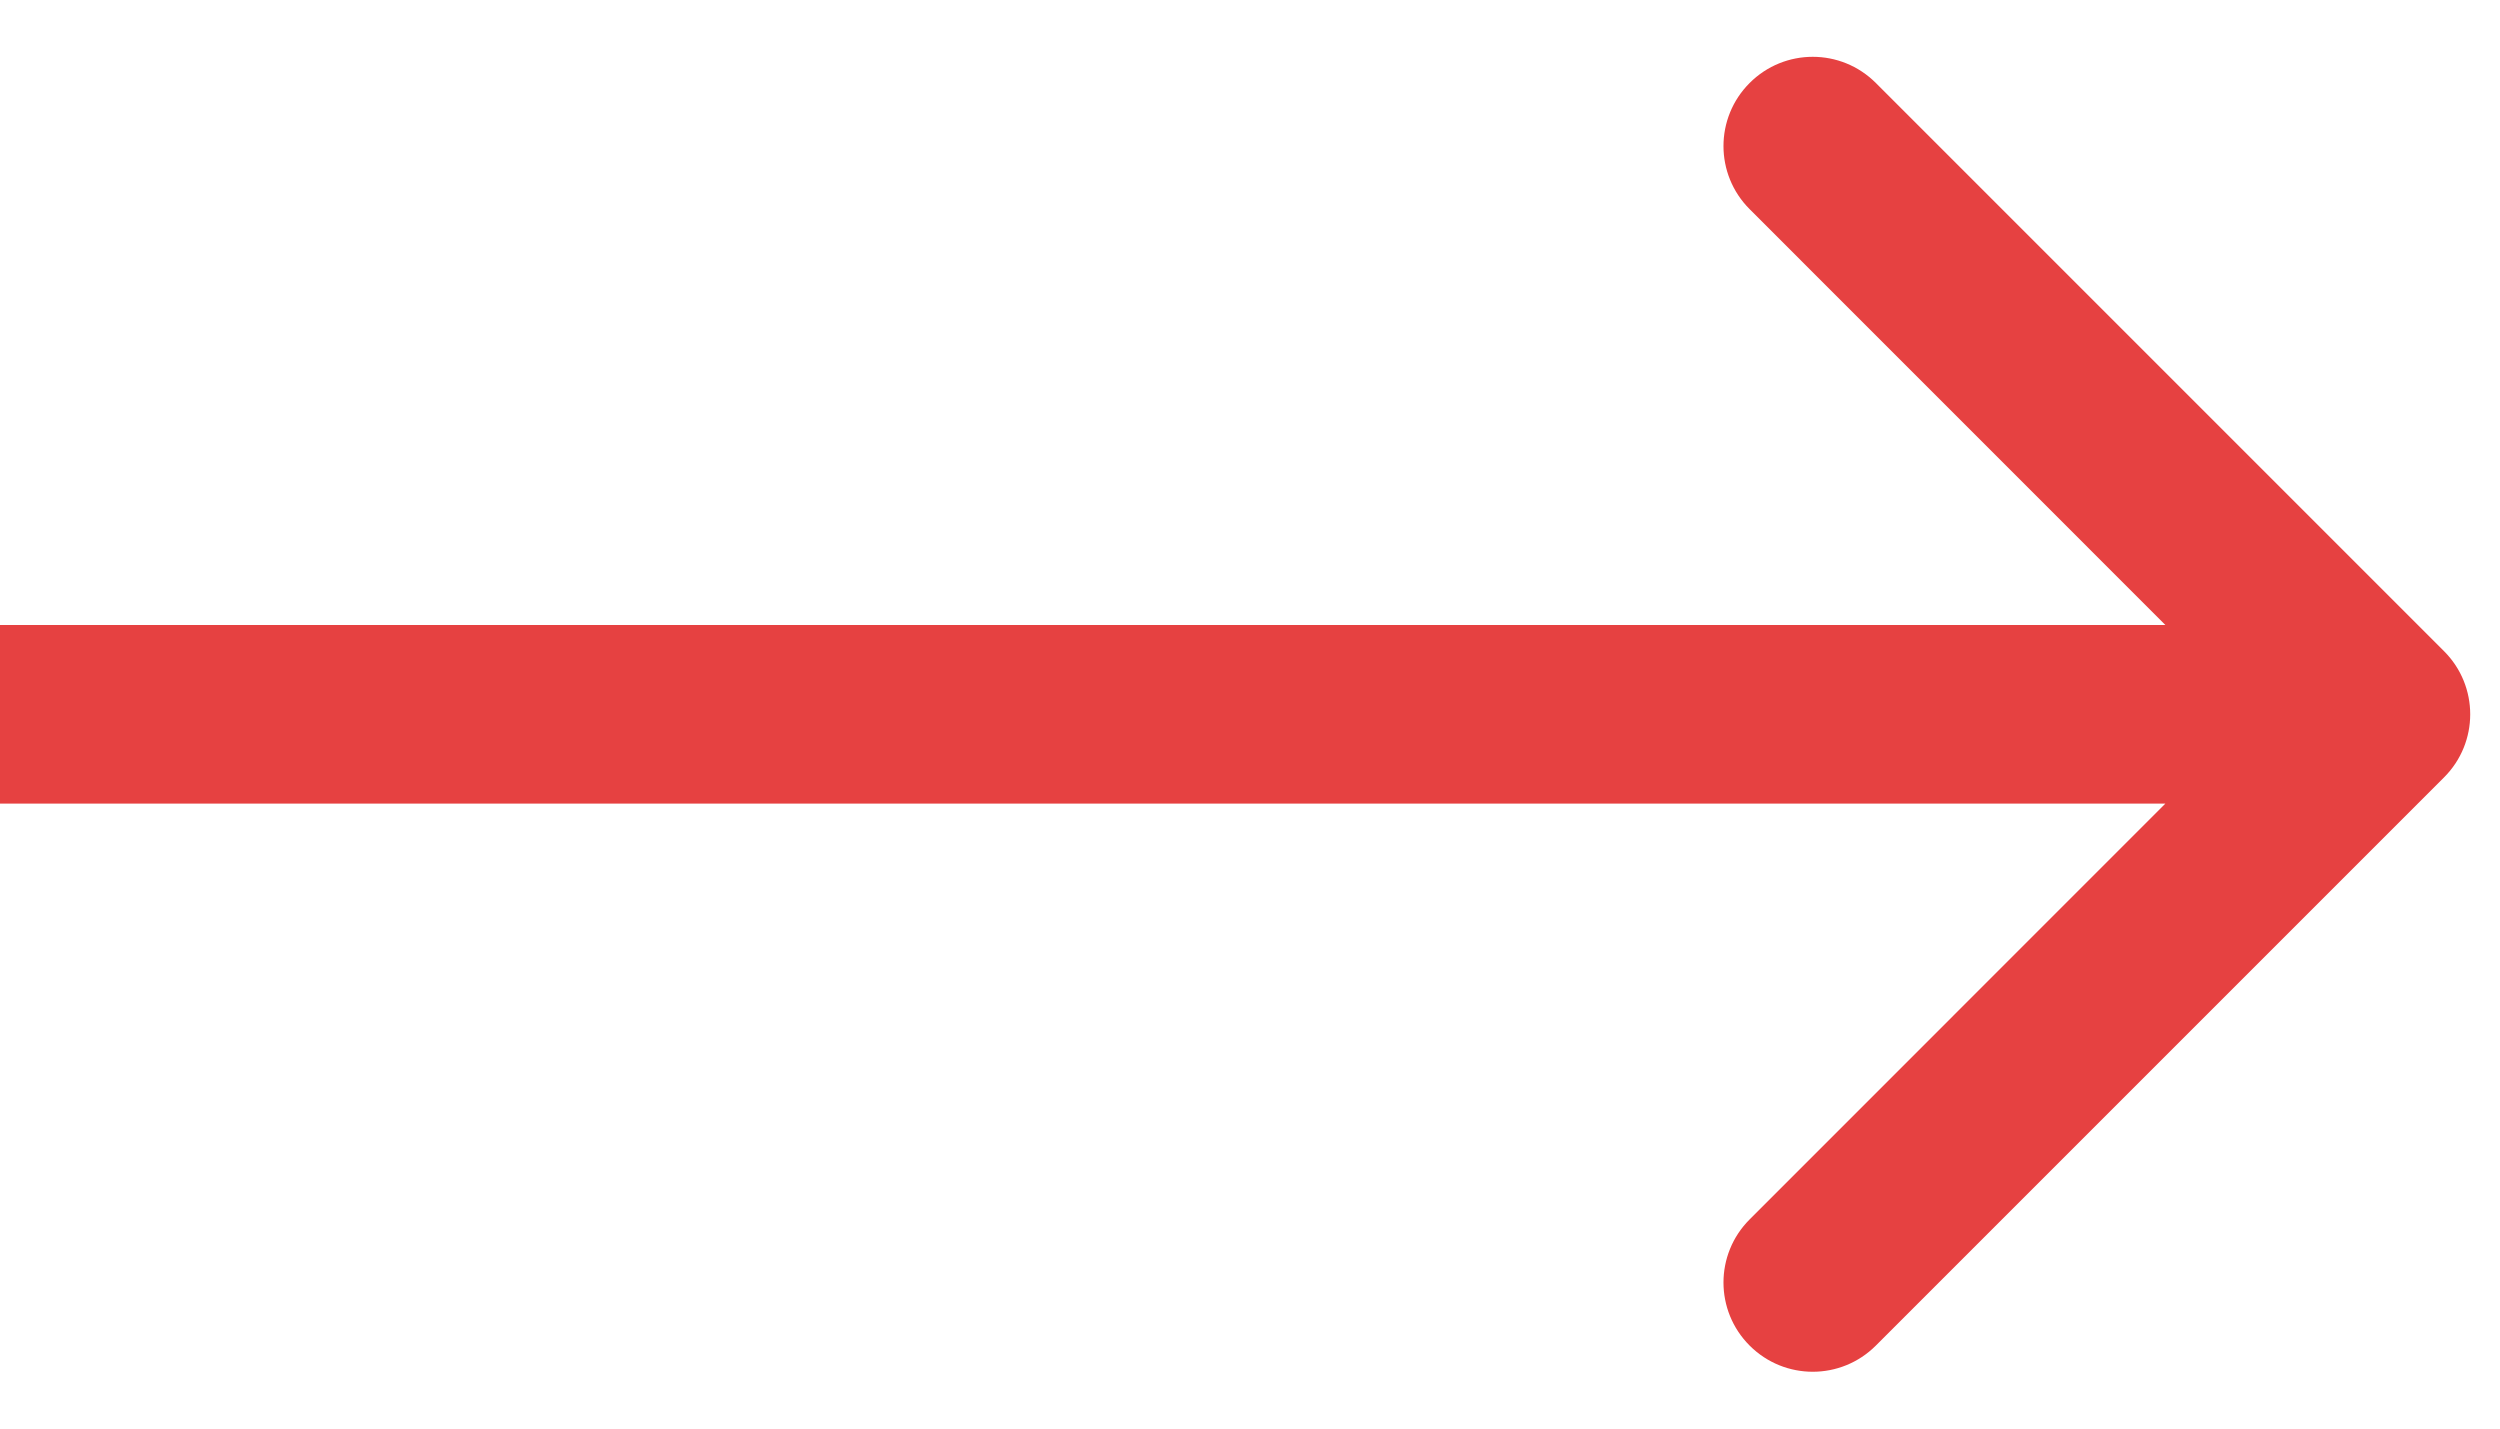 <svg xmlns="http://www.w3.org/2000/svg" width="21" height="12" viewBox="0 0 21 12" fill="none">
  <path d="M20.53 6.53C20.823 6.237 20.823 5.763 20.53 5.47L15.757 0.697C15.464 0.404 14.99 0.404 14.697 0.697C14.404 0.99 14.404 1.464 14.697 1.757L18.939 6L14.697 10.243C14.404 10.536 14.404 11.01 14.697 11.303C14.99 11.596 15.464 11.596 15.757 11.303L20.53 6.53ZM-6.55671e-08 6.75L20 6.75L20 5.25L6.55671e-08 5.25L-6.55671e-08 6.75Z" fill="#E64141"/>
</svg>
